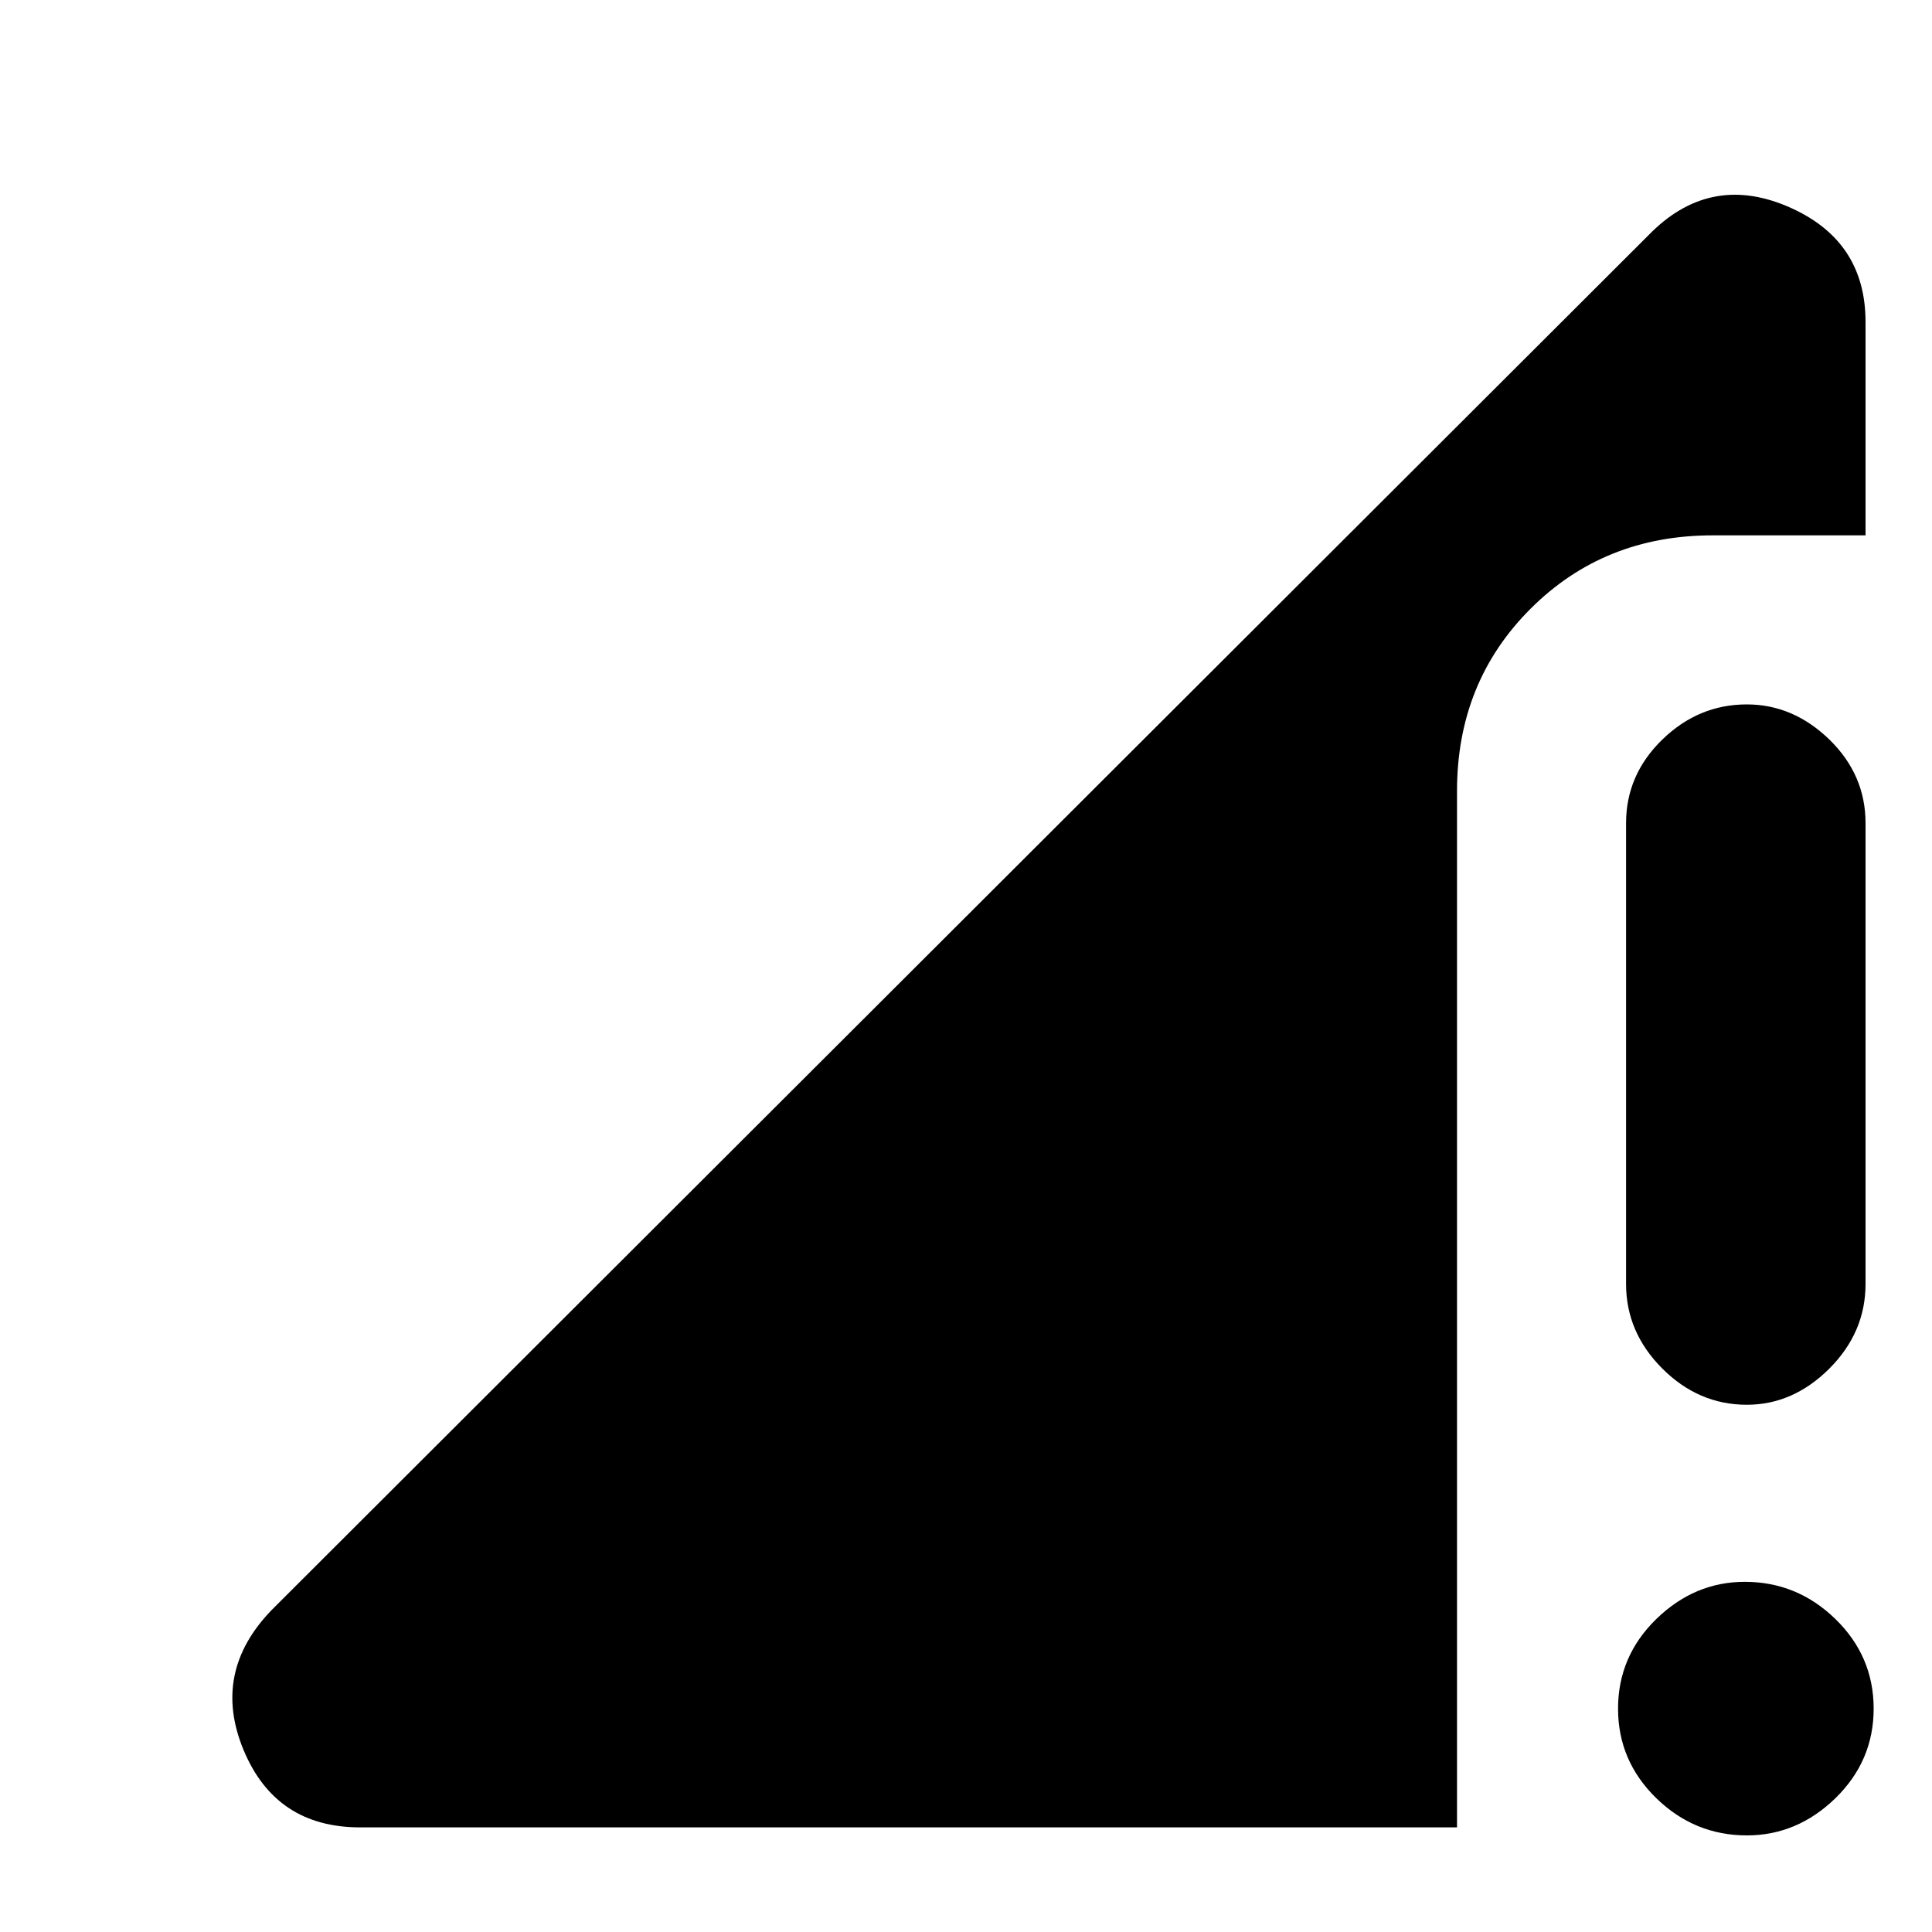 <svg xmlns="http://www.w3.org/2000/svg" height="20" width="20"><path d="M18.083 14.542q-.5 0-.875-.375t-.375-.875V8.521q0-.5.375-.865.375-.364.875-.364.479 0 .855.364.374.365.374.865v4.771q0 .5-.374.875-.376.375-.855.375Zm0 4.458q-.541 0-.937-.385-.396-.386-.396-.927 0-.542.396-.928.396-.385.916-.385.542 0 .938.385.396.386.396.928 0 .541-.396.927-.396.385-.917.385Zm-14.354-.083q-.875 0-1.208-.802-.333-.803.291-1.448l14.25-14.229q.626-.646 1.438-.303.812.344.812 1.198v2.209h-1.583q-1.125 0-1.885.76-.761.76-.761 1.886v10.729Z"/></svg>